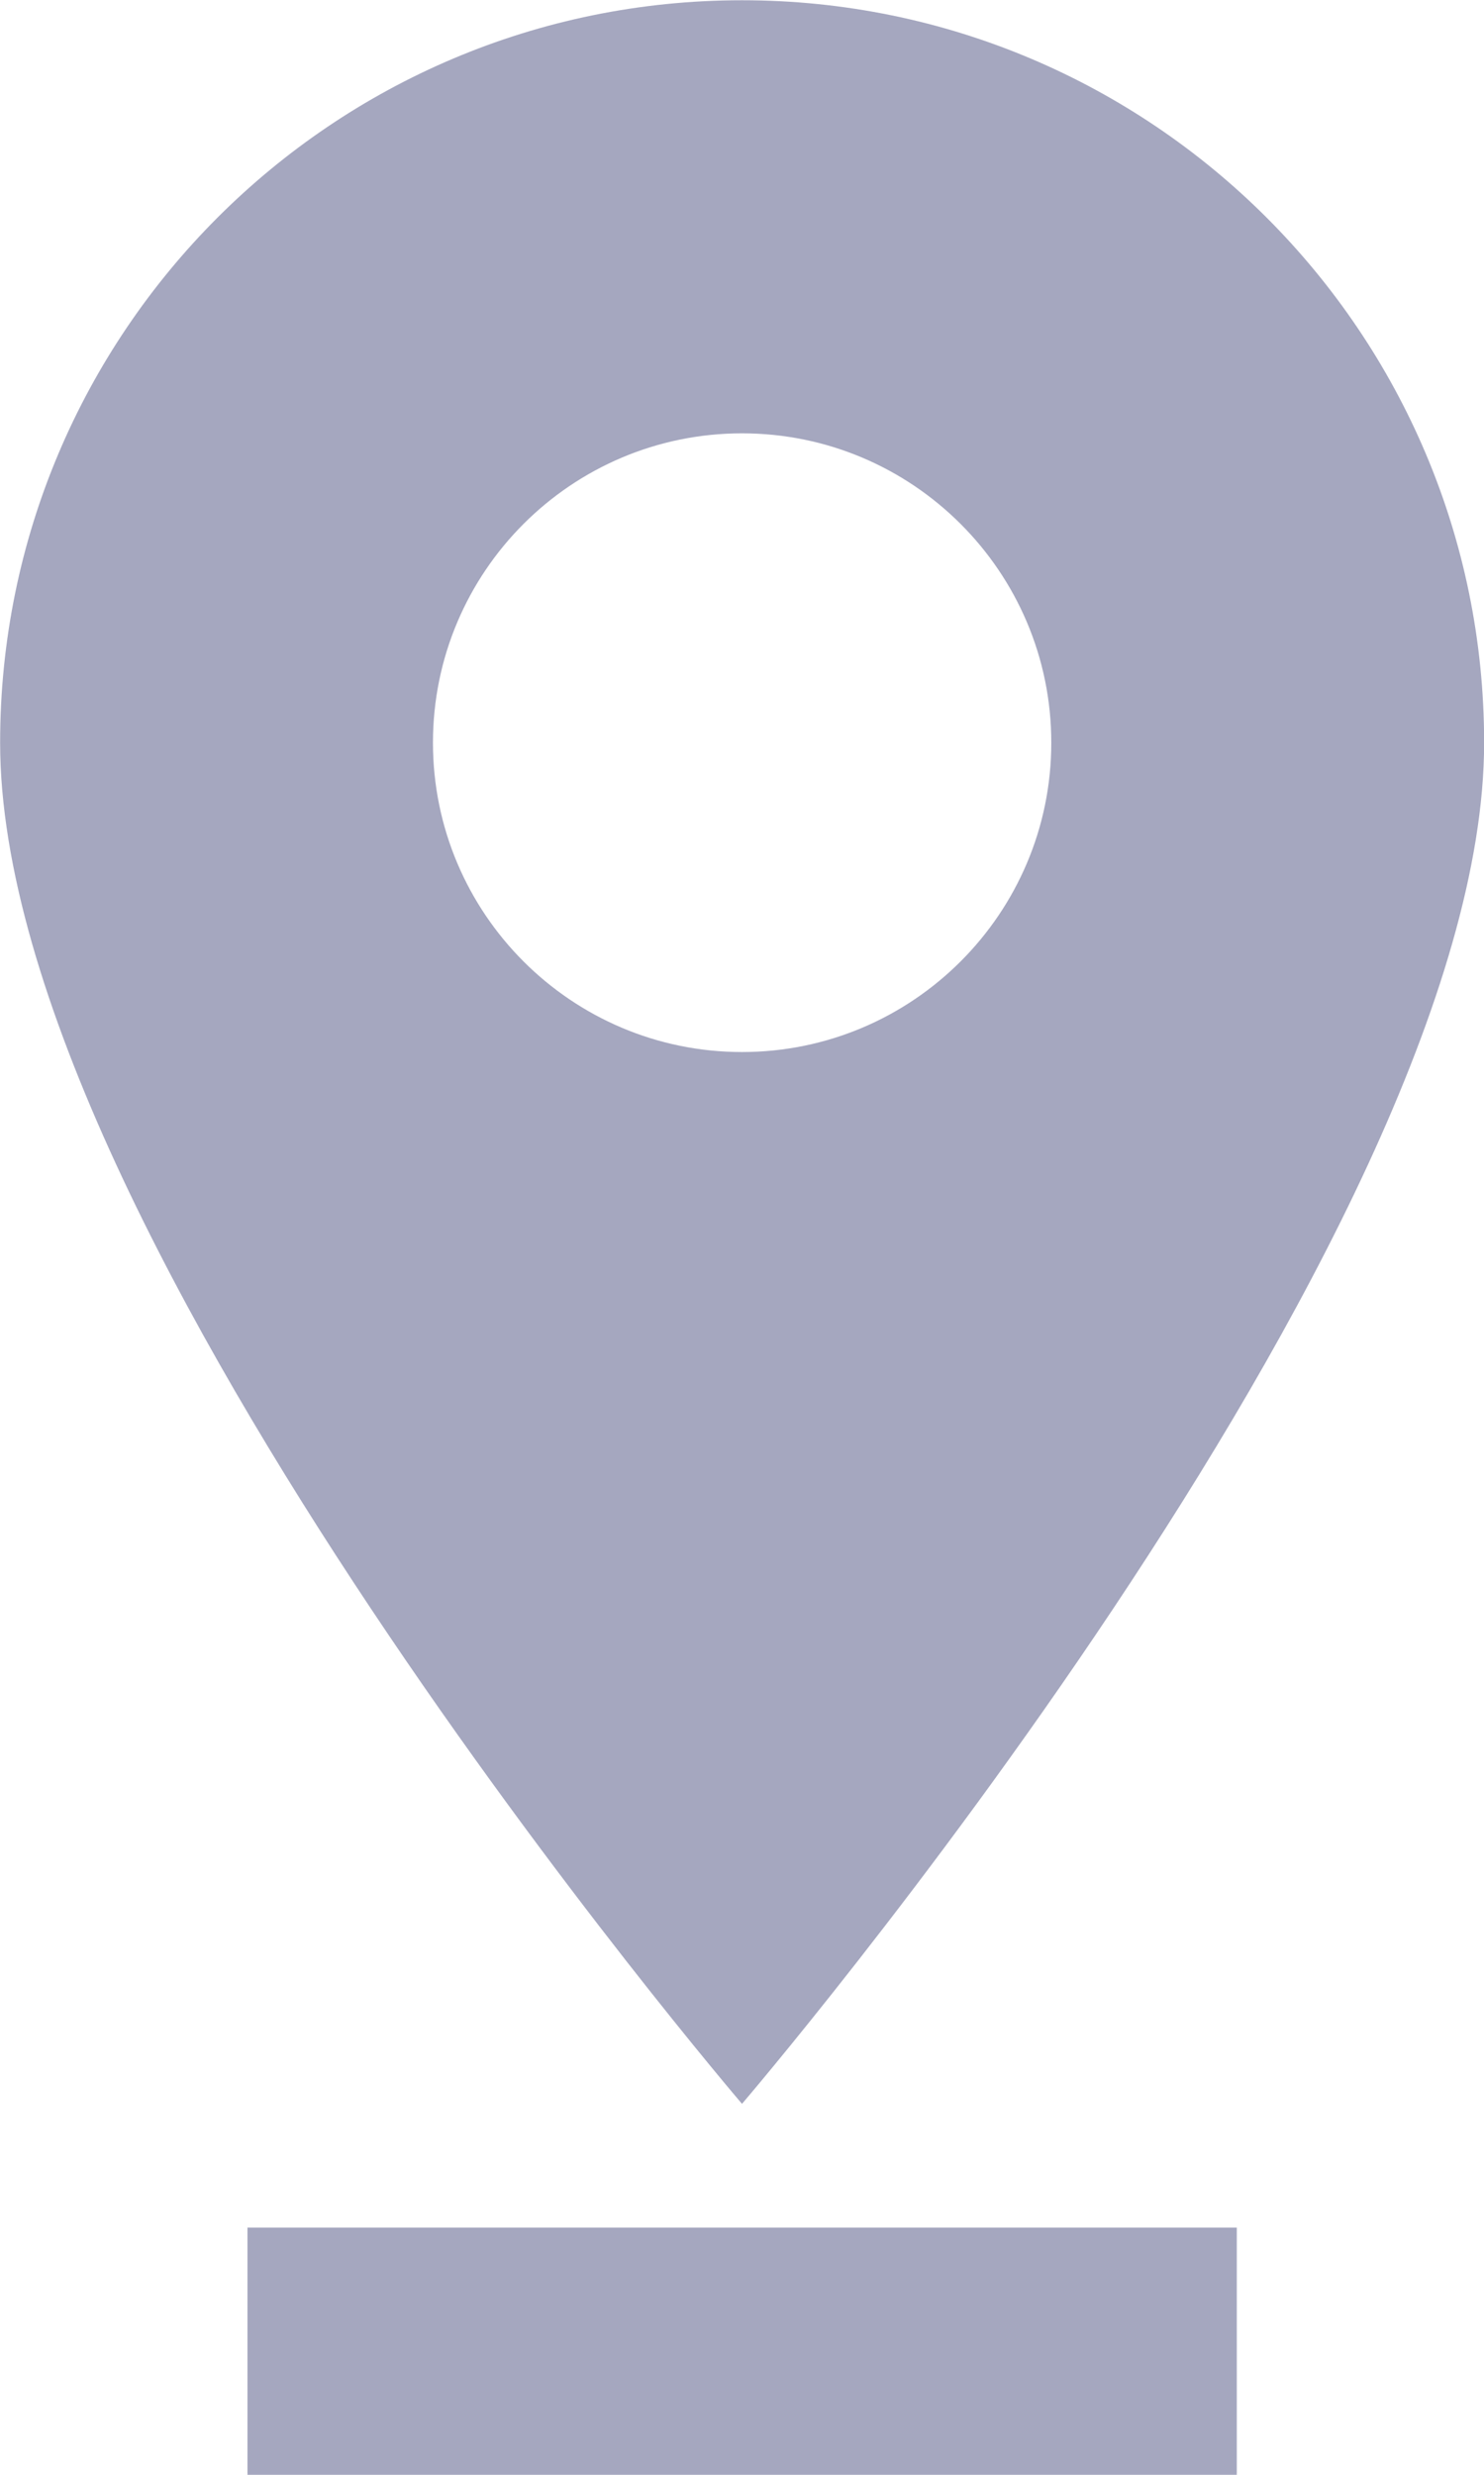 <?xml version="1.0" encoding="UTF-8"?>
<svg width="12px" height="20px" viewBox="0 0 12 20" version="1.1" xmlns="http://www.w3.org/2000/svg" xmlns:xlink="http://www.w3.org/1999/xlink">
    <!-- Generator: Sketch 52.5 (67469) - http://www.bohemiancoding.com/sketch -->
    <title>Fill 522 + Fill 523</title>
    <desc>Created with Sketch.</desc>
    <g id="CASOS-DE-ÉXITO" stroke="none" stroke-width="1" fill="none" fill-rule="evenodd">
        <g id="CASOS-DE-ÉXITO---ROTOTOM" transform="translate(-305, -1205)" fill="#A5A7BF">
            <g id="Fill-522-+-Fill-523" transform="translate(305, 1205)">
                <path d="M3.501,6.002 C3.501,4.622 4.62,3.502 6,3.502 C7.38,3.502 8.501,4.622 8.501,6.002 C8.501,7.382 7.38,8.502 6,8.502 C4.62,8.502 3.501,7.382 3.501,6.002 M12.001,6.002 C12.001,2.688 9.313,0.002 6,0.002 C2.687,0.002 0.001,2.688 0.001,6.002 C0.001,10.002 6,17.002 6,17.002 C6,17.002 12.001,10.002 12.001,6.002" id="Fill-522"></path>
                <polygon id="Fill-523" points="2.001 20.002 10.001 20.002 10.001 18.002 2.001 18.002"></polygon>
            </g>
        </g>
    </g>
</svg>